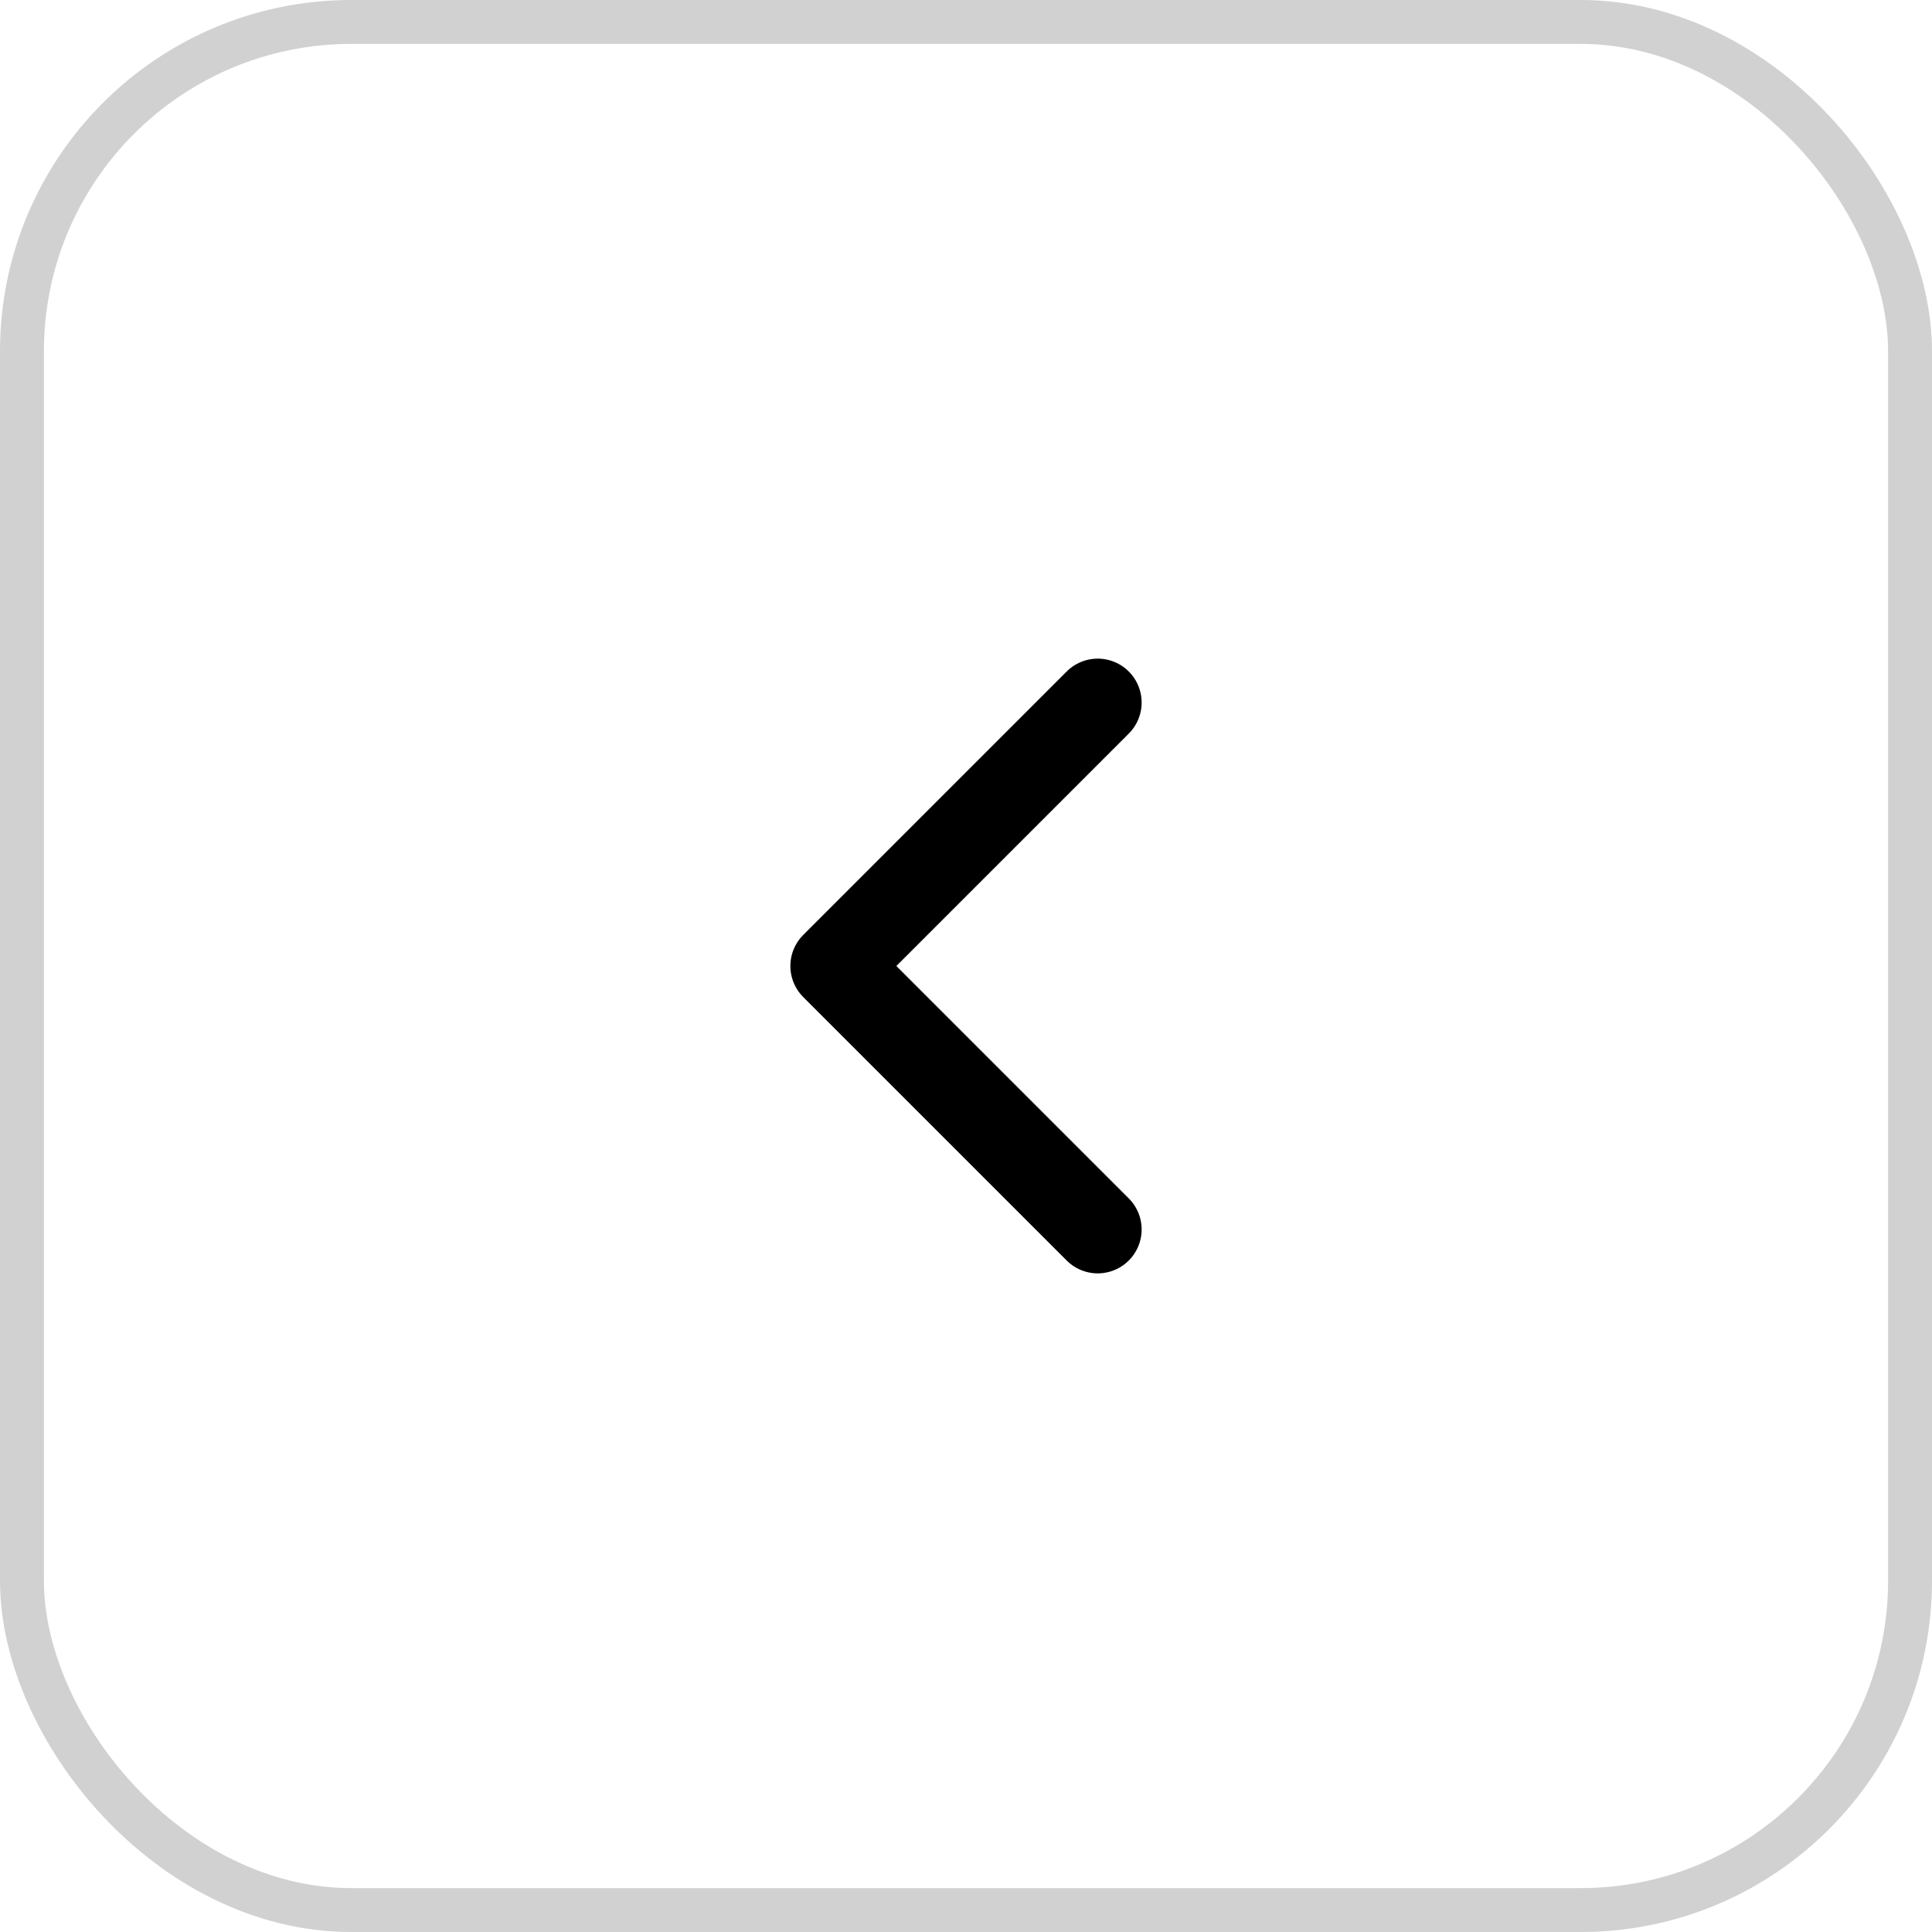 <svg width="44" height="44" viewBox="0 0 44 44" fill="none" xmlns="http://www.w3.org/2000/svg">
<rect x="0.5" y="0.5" width="43" height="43" rx="7.5" stroke="#D1D1D1"/>
<path d="M25 28L19 22L25 16" stroke="black" stroke-width="2" stroke-linecap="round" stroke-linejoin="round"/>
</svg>
